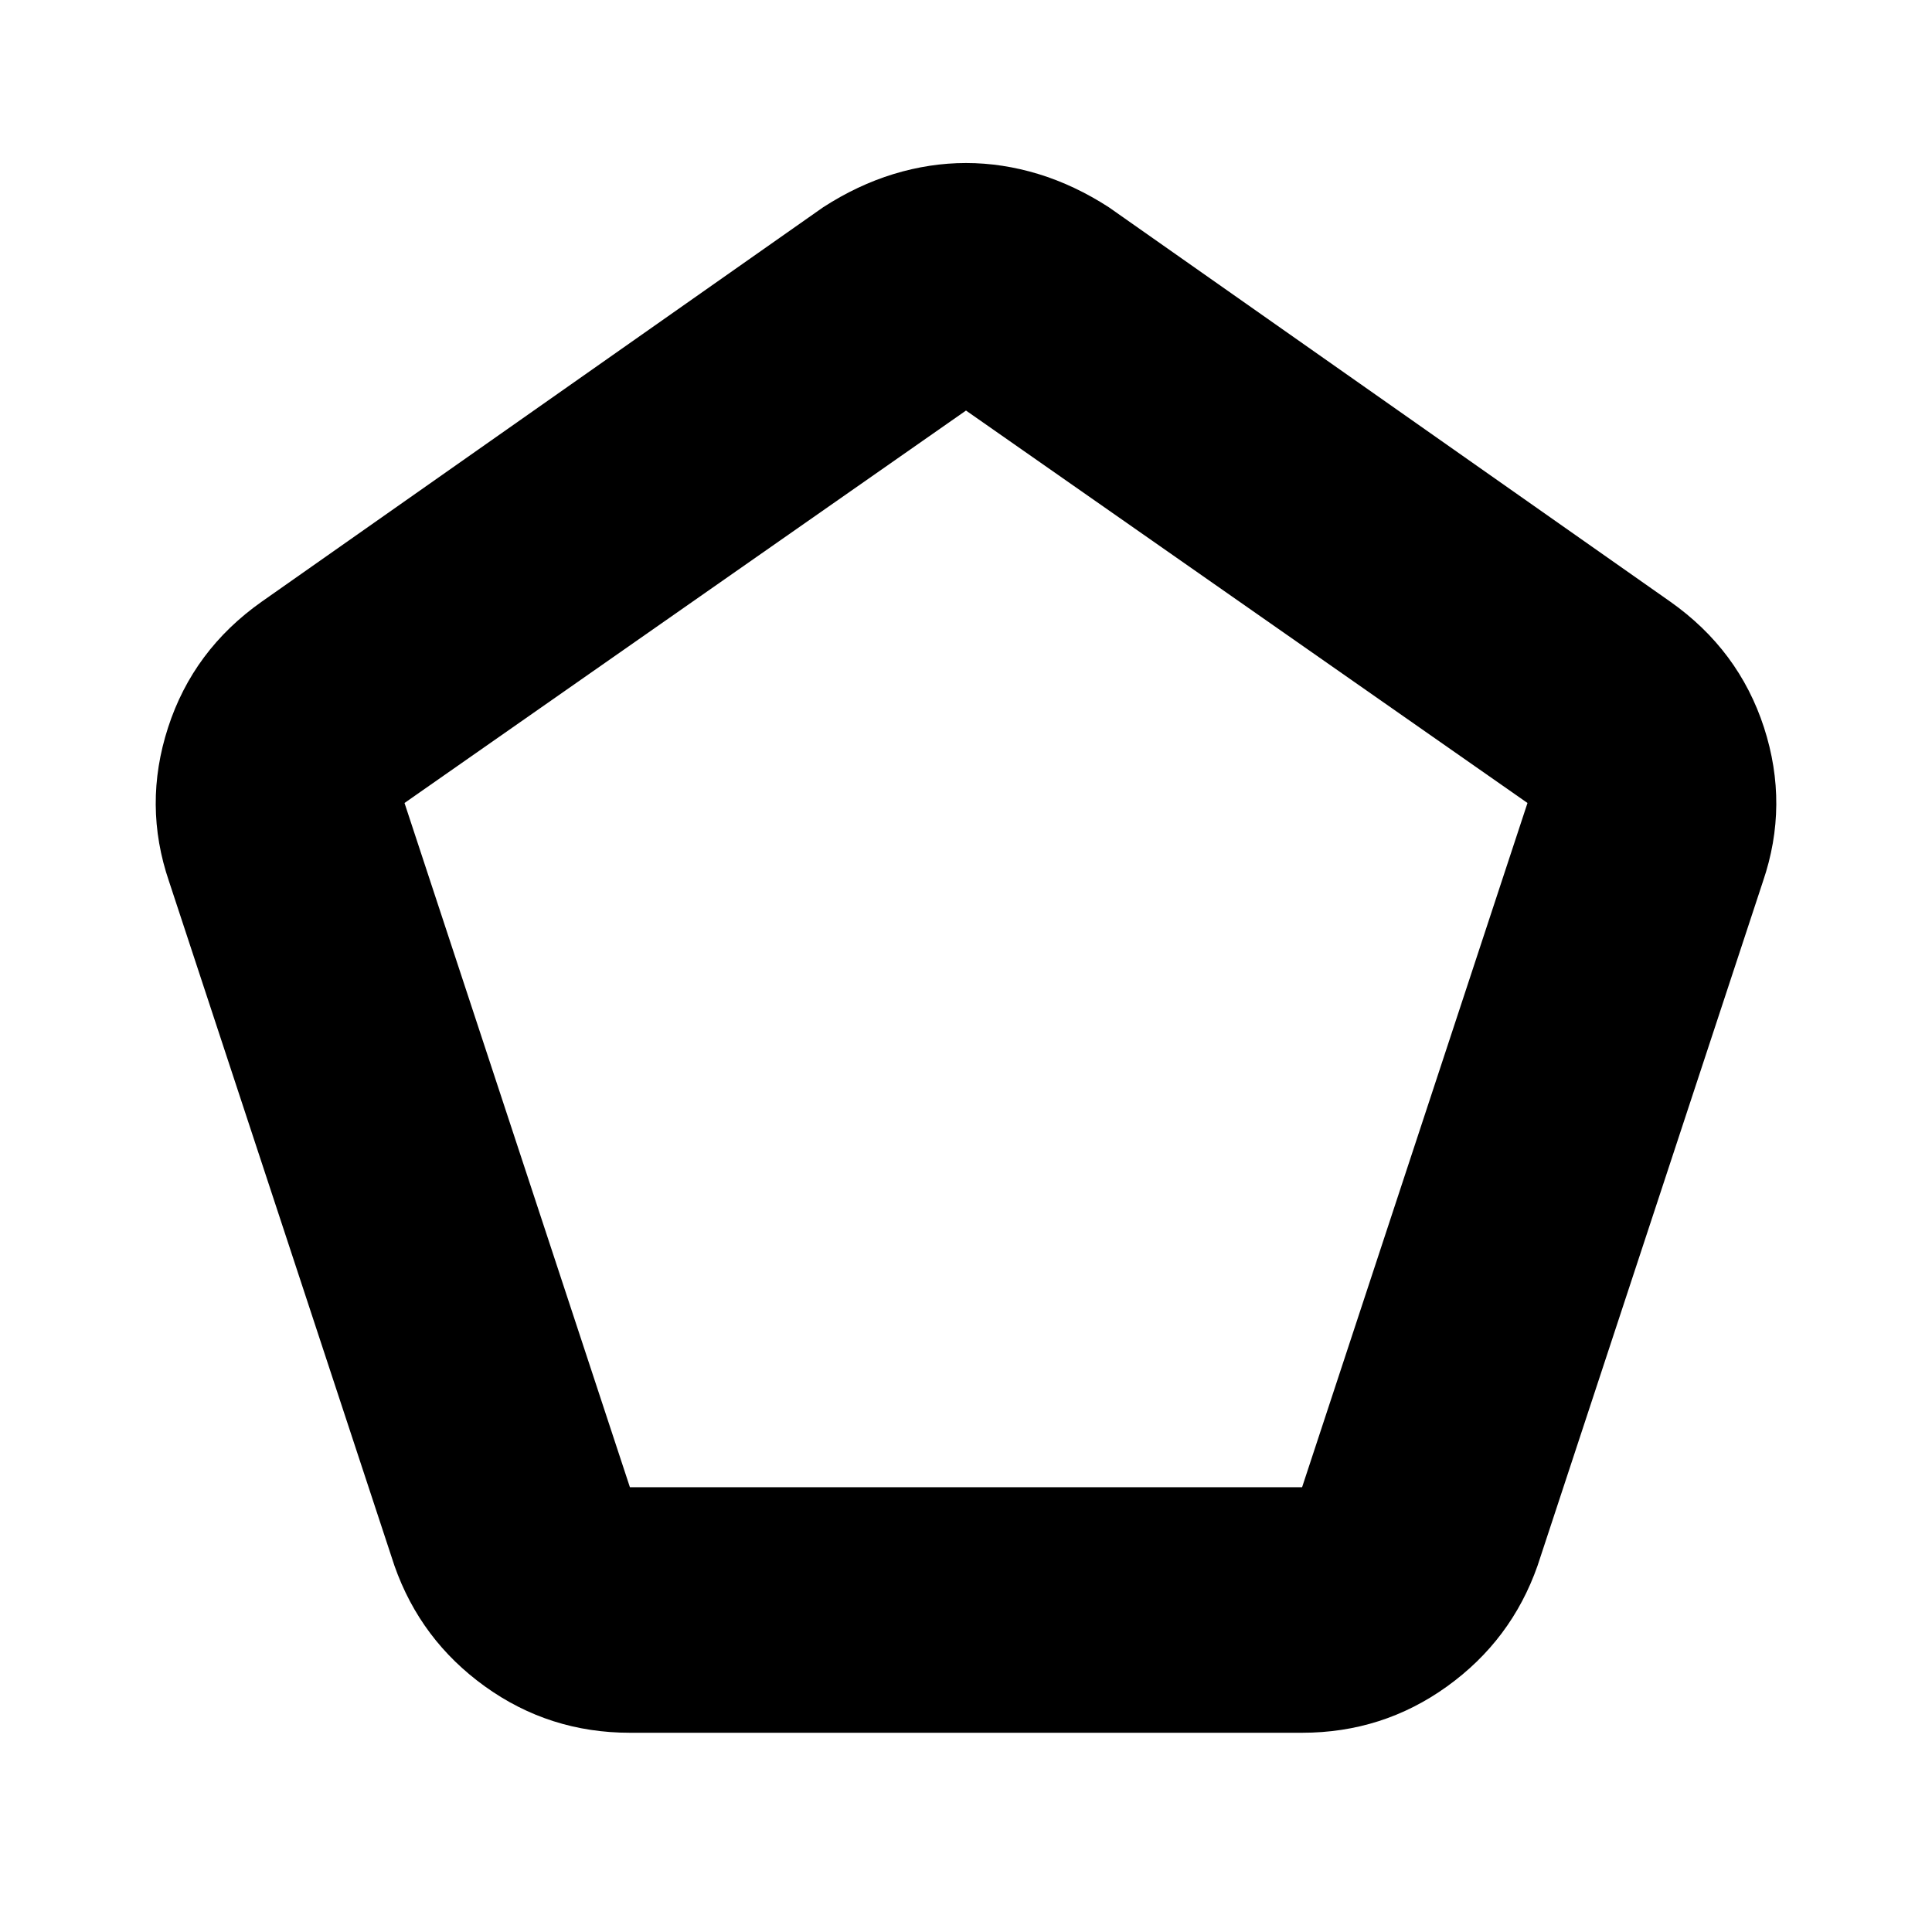 <svg xmlns="http://www.w3.org/2000/svg" height="24" width="24"><path d="M7.825 18.475h8.35l2.8-8.5L12 5.1 5.025 9.975Zm0 3.05q-1 0-1.8-.575T4.9 19.45l-2.8-8.5q-.325-.95-.012-1.913.312-.962 1.162-1.562l6.975-4.9q.425-.275.875-.413.45-.137.9-.137t.9.137q.45.138.875.413l6.975 4.9q.85.6 1.163 1.562.312.963-.013 1.913l-2.8 8.5q-.325.925-1.125 1.5t-1.8.575ZM12 11.775Z"/></svg>